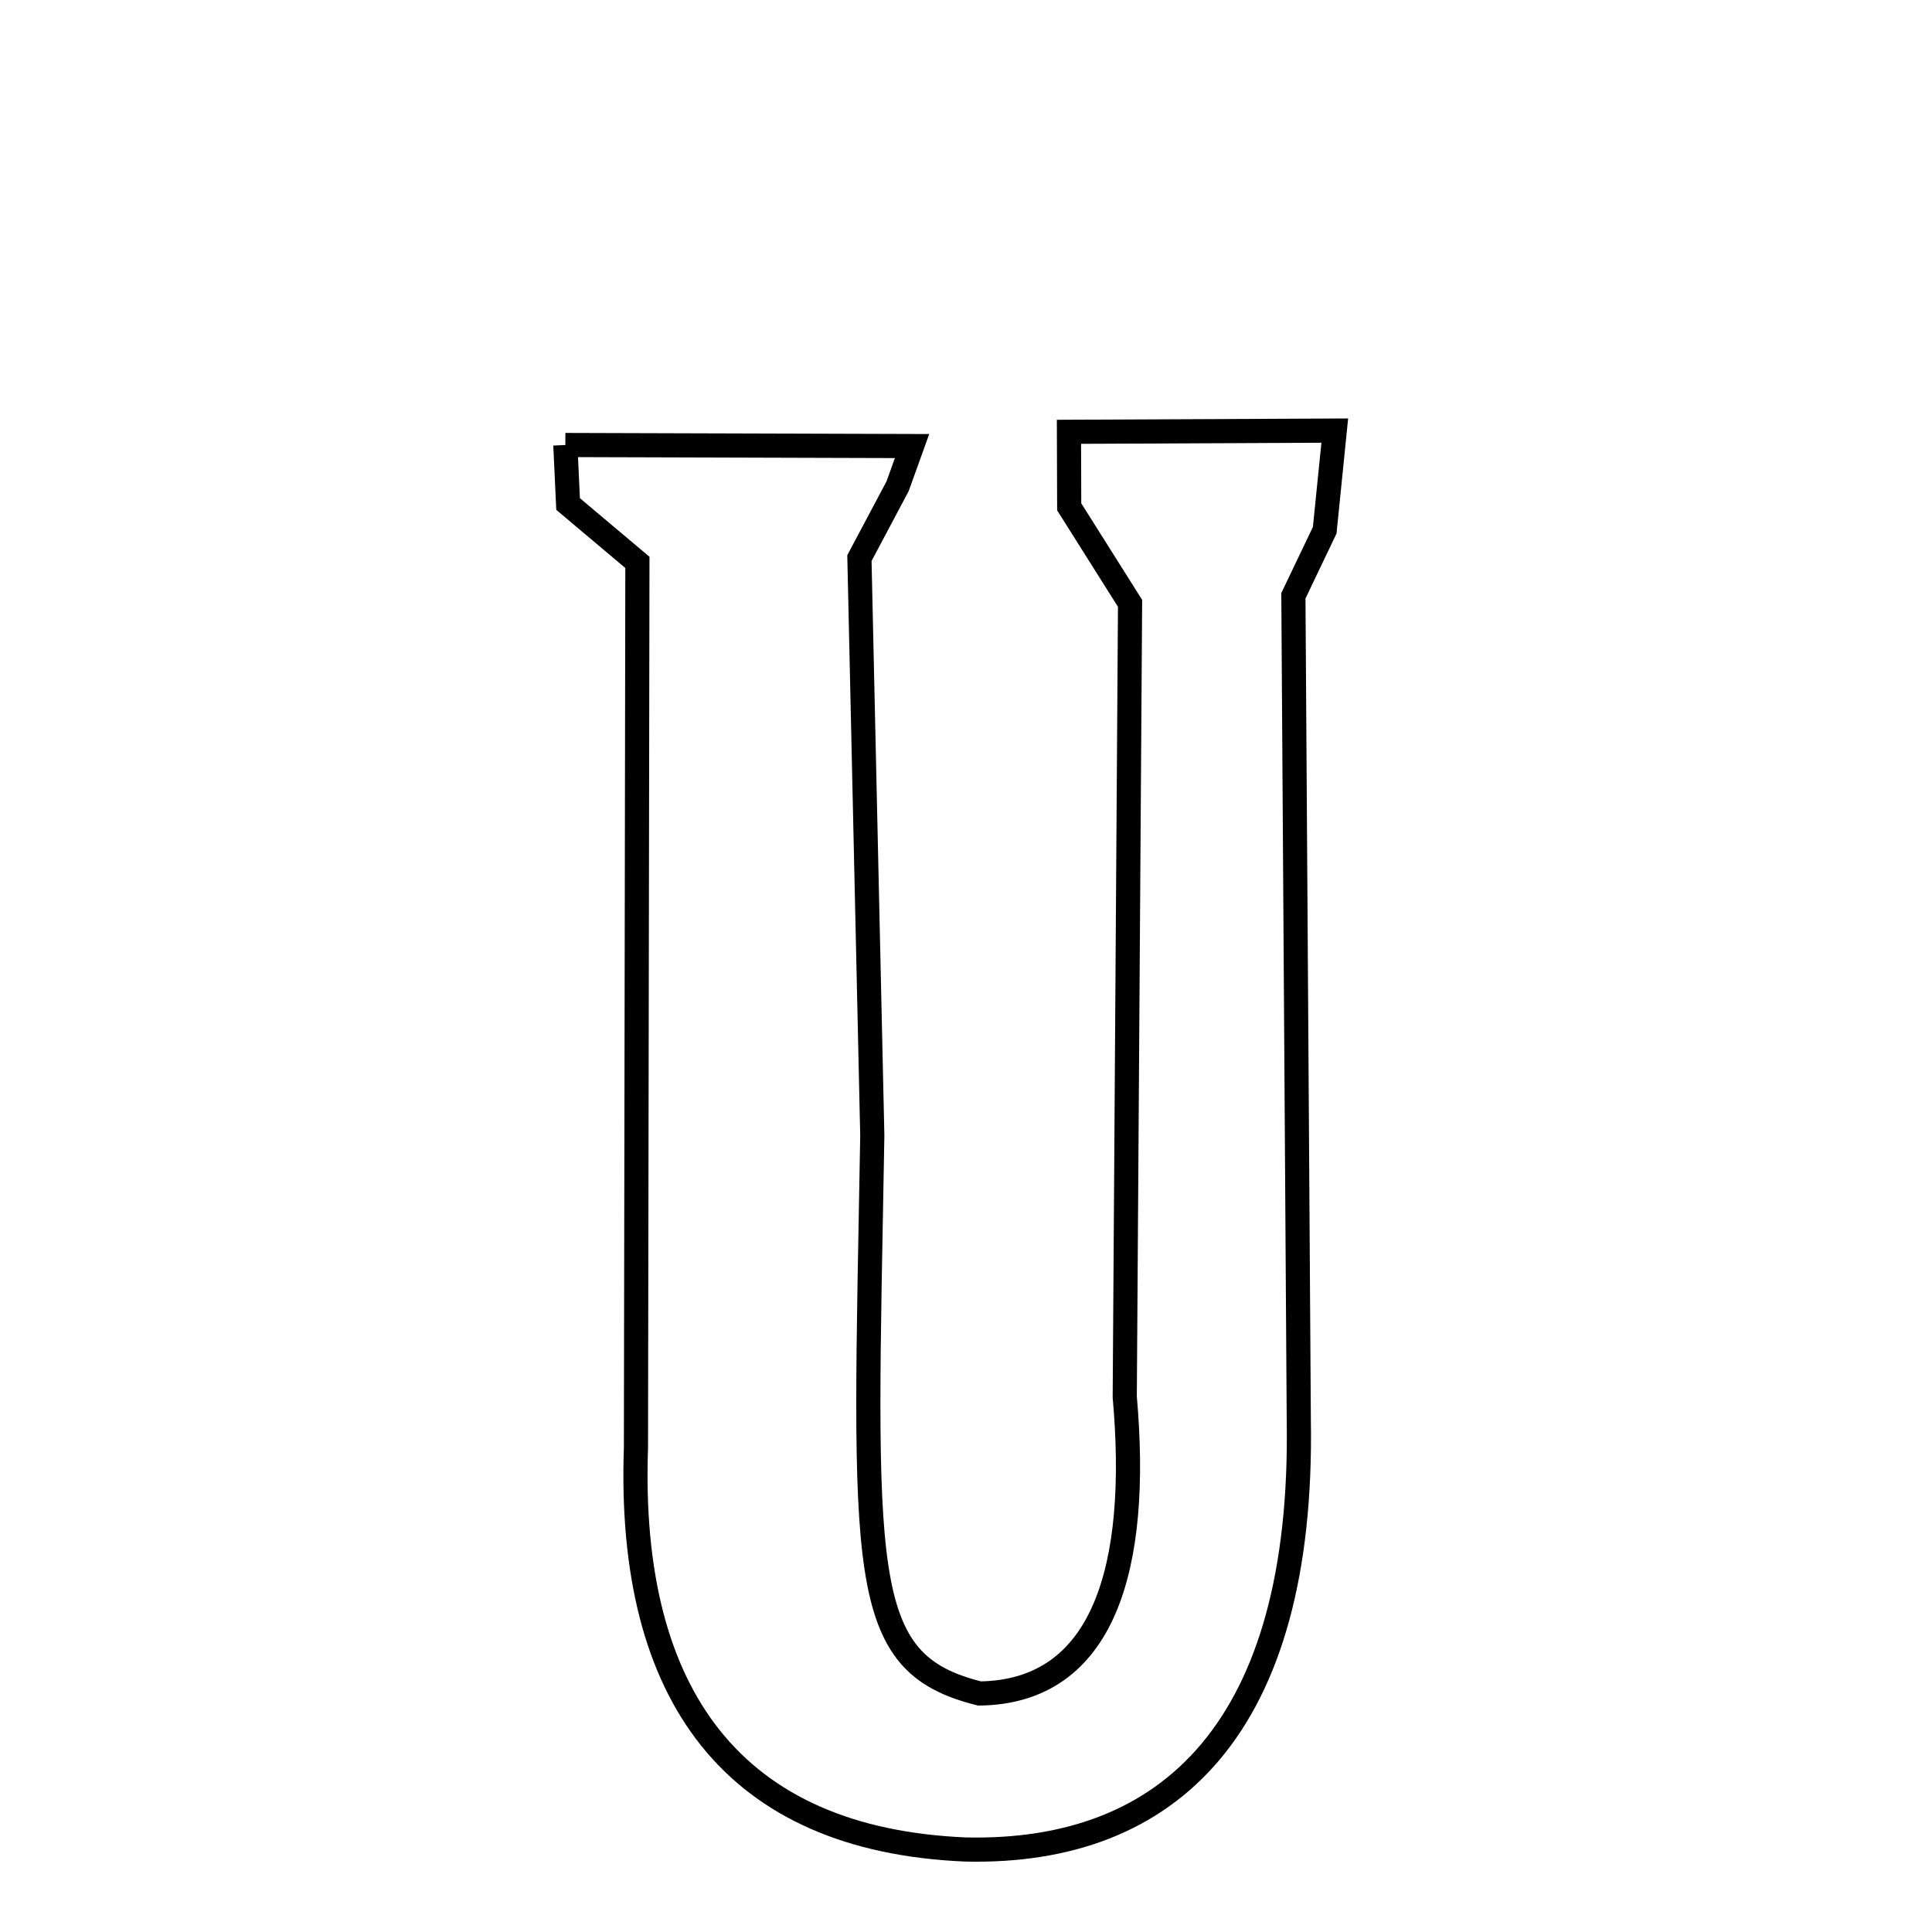 <svg xmlns="http://www.w3.org/2000/svg" xmlns:xlink="http://www.w3.org/1999/xlink" width="50px" height="50px" style="-ms-transform: rotate(360deg); -webkit-transform: rotate(360deg); transform: rotate(360deg);" preserveAspectRatio="xMidYMid meet" viewBox="0 0 24 24"><path d="M 7.023 5.528 L 11.33 5.541 L 11.15 6.041 L 10.676 6.933 L 10.836 14.108 C 10.739 19.572 10.63 20.655 12.168 21.037 C 13.72 21.017 14.159 19.462 13.972 17.354 L 14.038 7.495 L 13.282 6.296 L 13.279 5.364 L 16.581 5.349 L 16.456 6.587 L 16.067 7.401 L 16.134 17.642 C 16.197 21.449 14.534 23.034 11.992 22.975 C 9.117 22.853 7.793 21.072 7.9 17.986 L 7.918 6.986 L 7.057 6.261 L 7.023 5.528 " fill="none" stroke="black" stroke-width="0.3"></path></svg>
